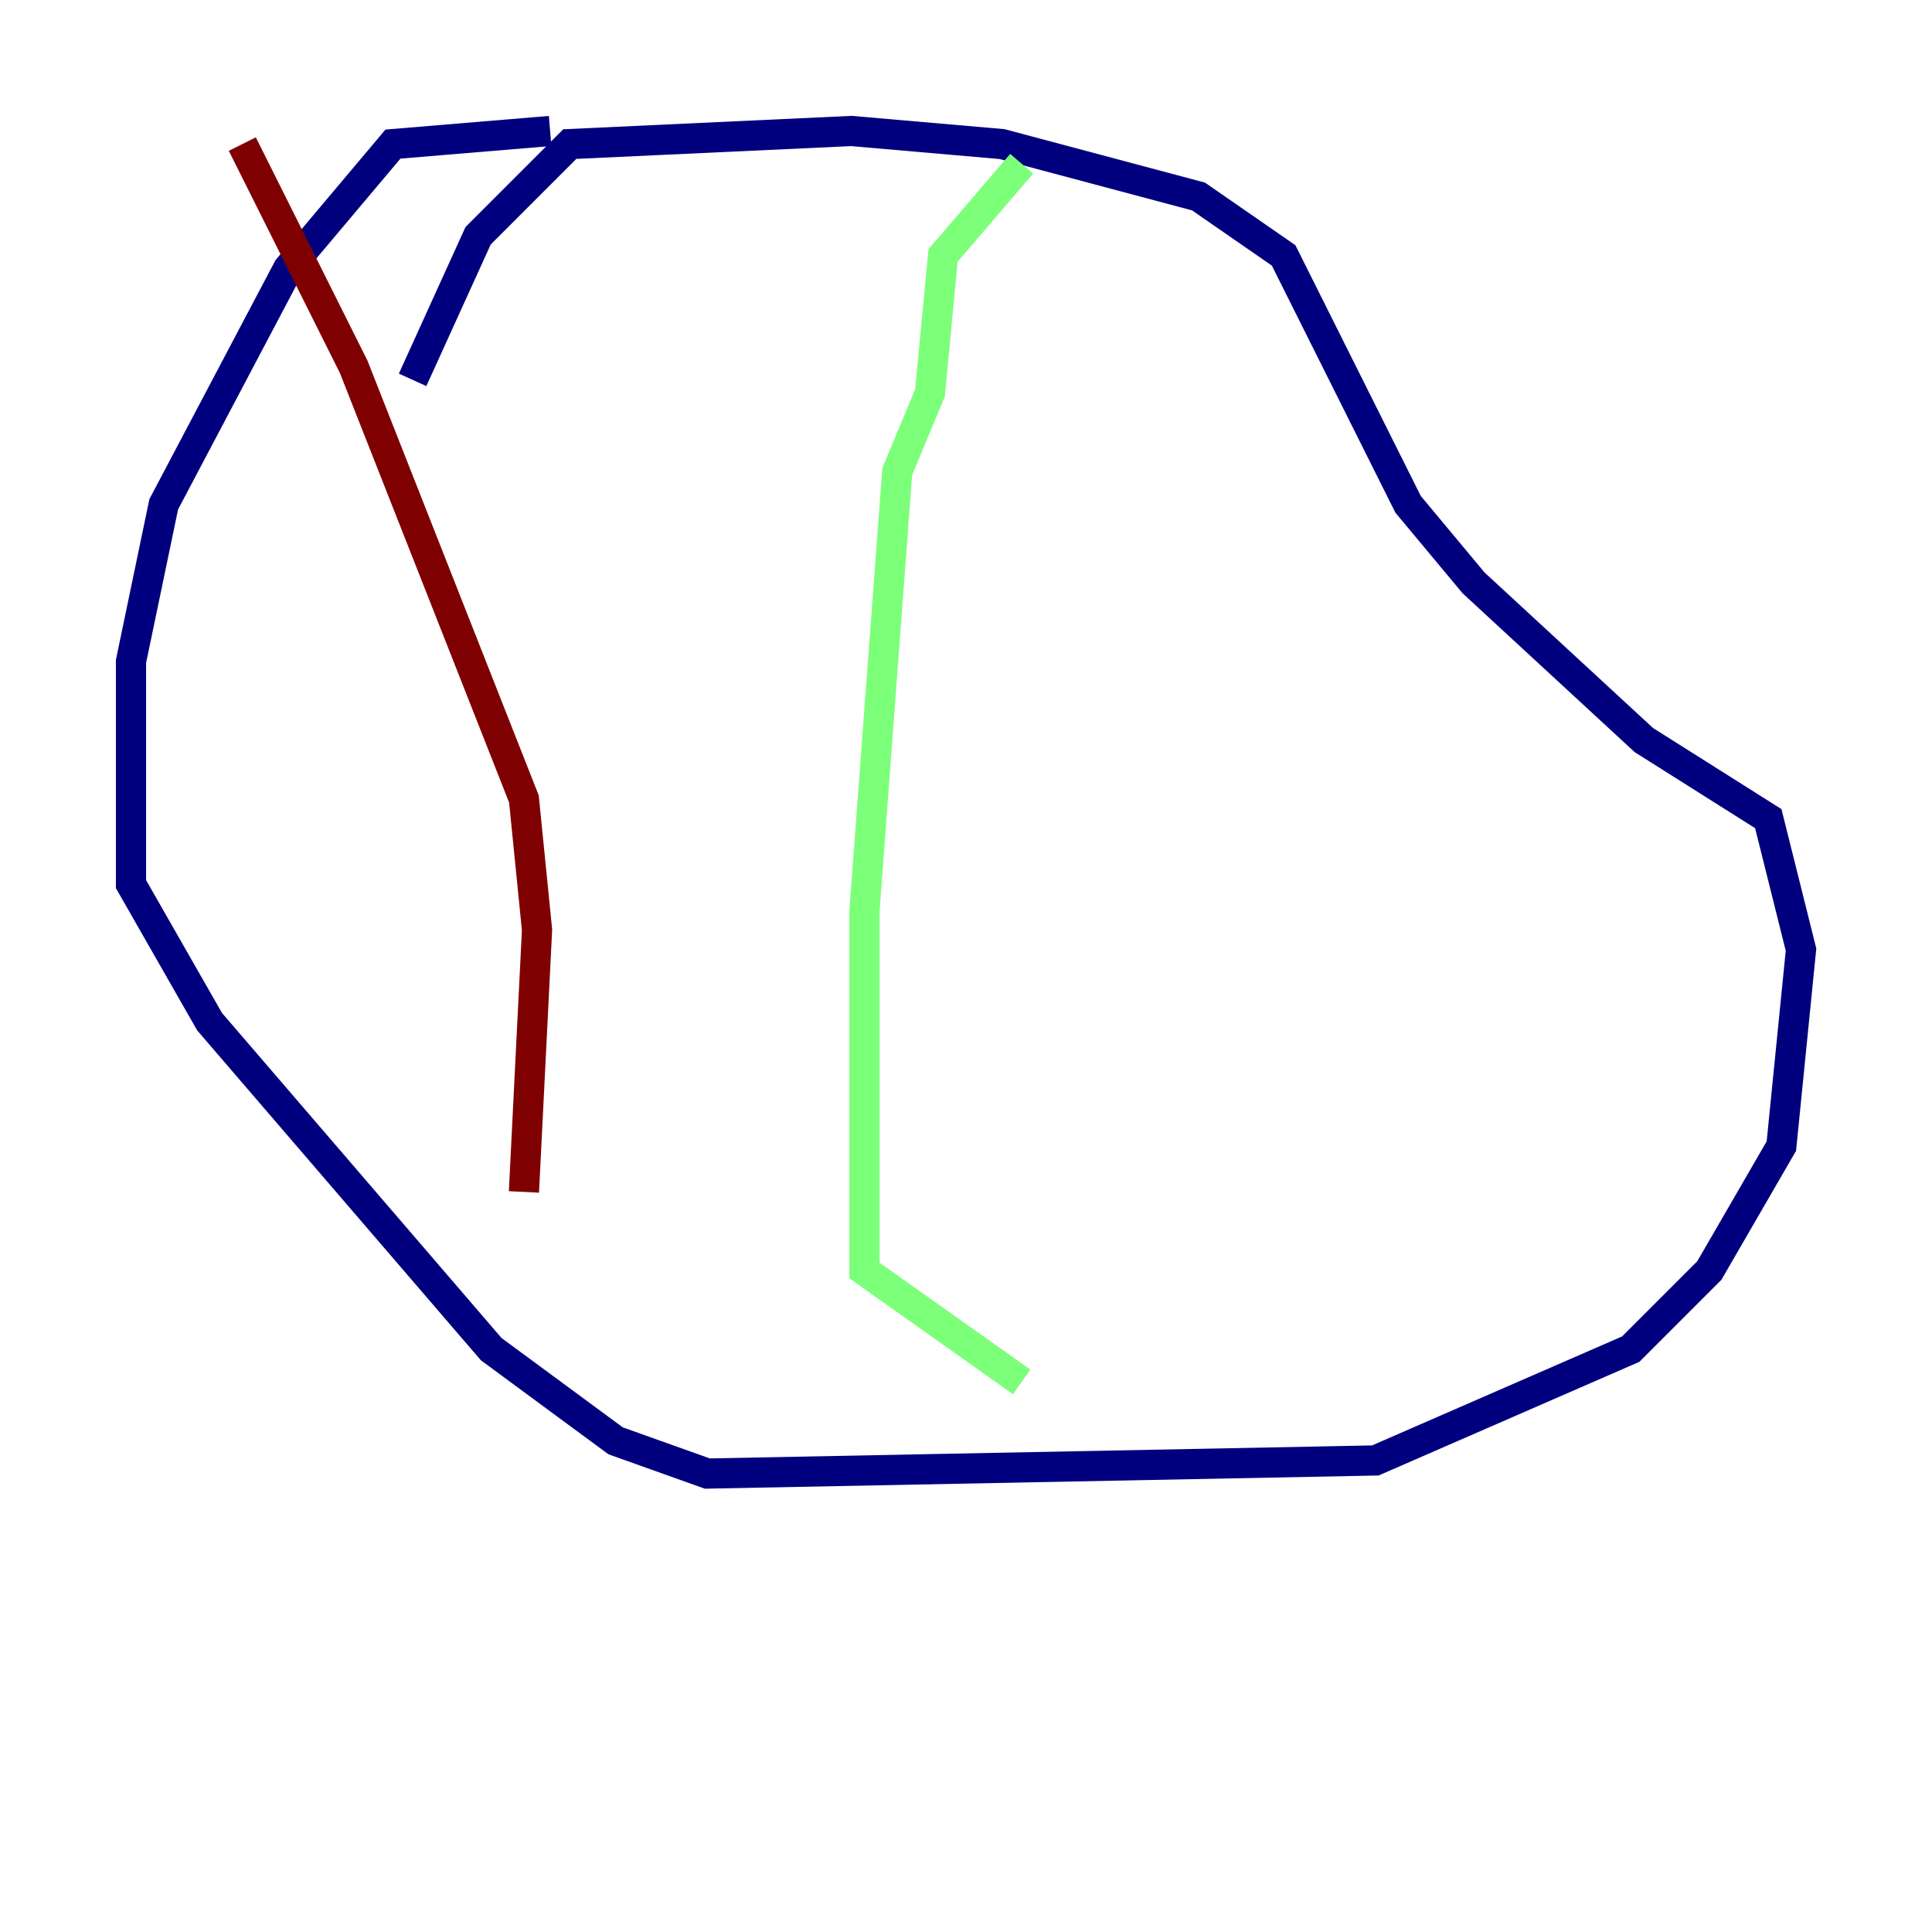 <?xml version="1.0" encoding="utf-8" ?>
<svg baseProfile="tiny" height="128" version="1.2" viewBox="0,0,128,128" width="128" xmlns="http://www.w3.org/2000/svg" xmlns:ev="http://www.w3.org/2001/xml-events" xmlns:xlink="http://www.w3.org/1999/xlink"><defs /><polyline fill="none" points="36.447,8.678 26.034,9.546 19.091,17.79 10.848,33.41 8.678,43.824 8.678,58.576 13.885,67.688 32.542,89.383 40.786,95.458 46.861,97.627 91.119,96.759 108.041,89.383 113.248,84.176 118.02,75.932 119.322,62.915 117.153,54.237 108.909,49.031 97.627,38.617 93.288,33.41 85.044,16.922 79.403,13.017 66.386,9.546 56.407,8.678 37.749,9.546 31.675,15.62 27.336,25.166" stroke="#00007f" stroke-width="2" /><polyline fill="none" points="67.688,10.848 62.481,16.922 61.614,26.034 59.444,31.241 57.275,60.312 57.275,84.176 67.688,91.552" stroke="#7cff79" stroke-width="2" /><polyline fill="none" points="34.712,78.969 35.58,61.614 34.712,52.936 23.43,24.298 16.054,9.546" stroke="#7f0000" stroke-width="2" /></svg>